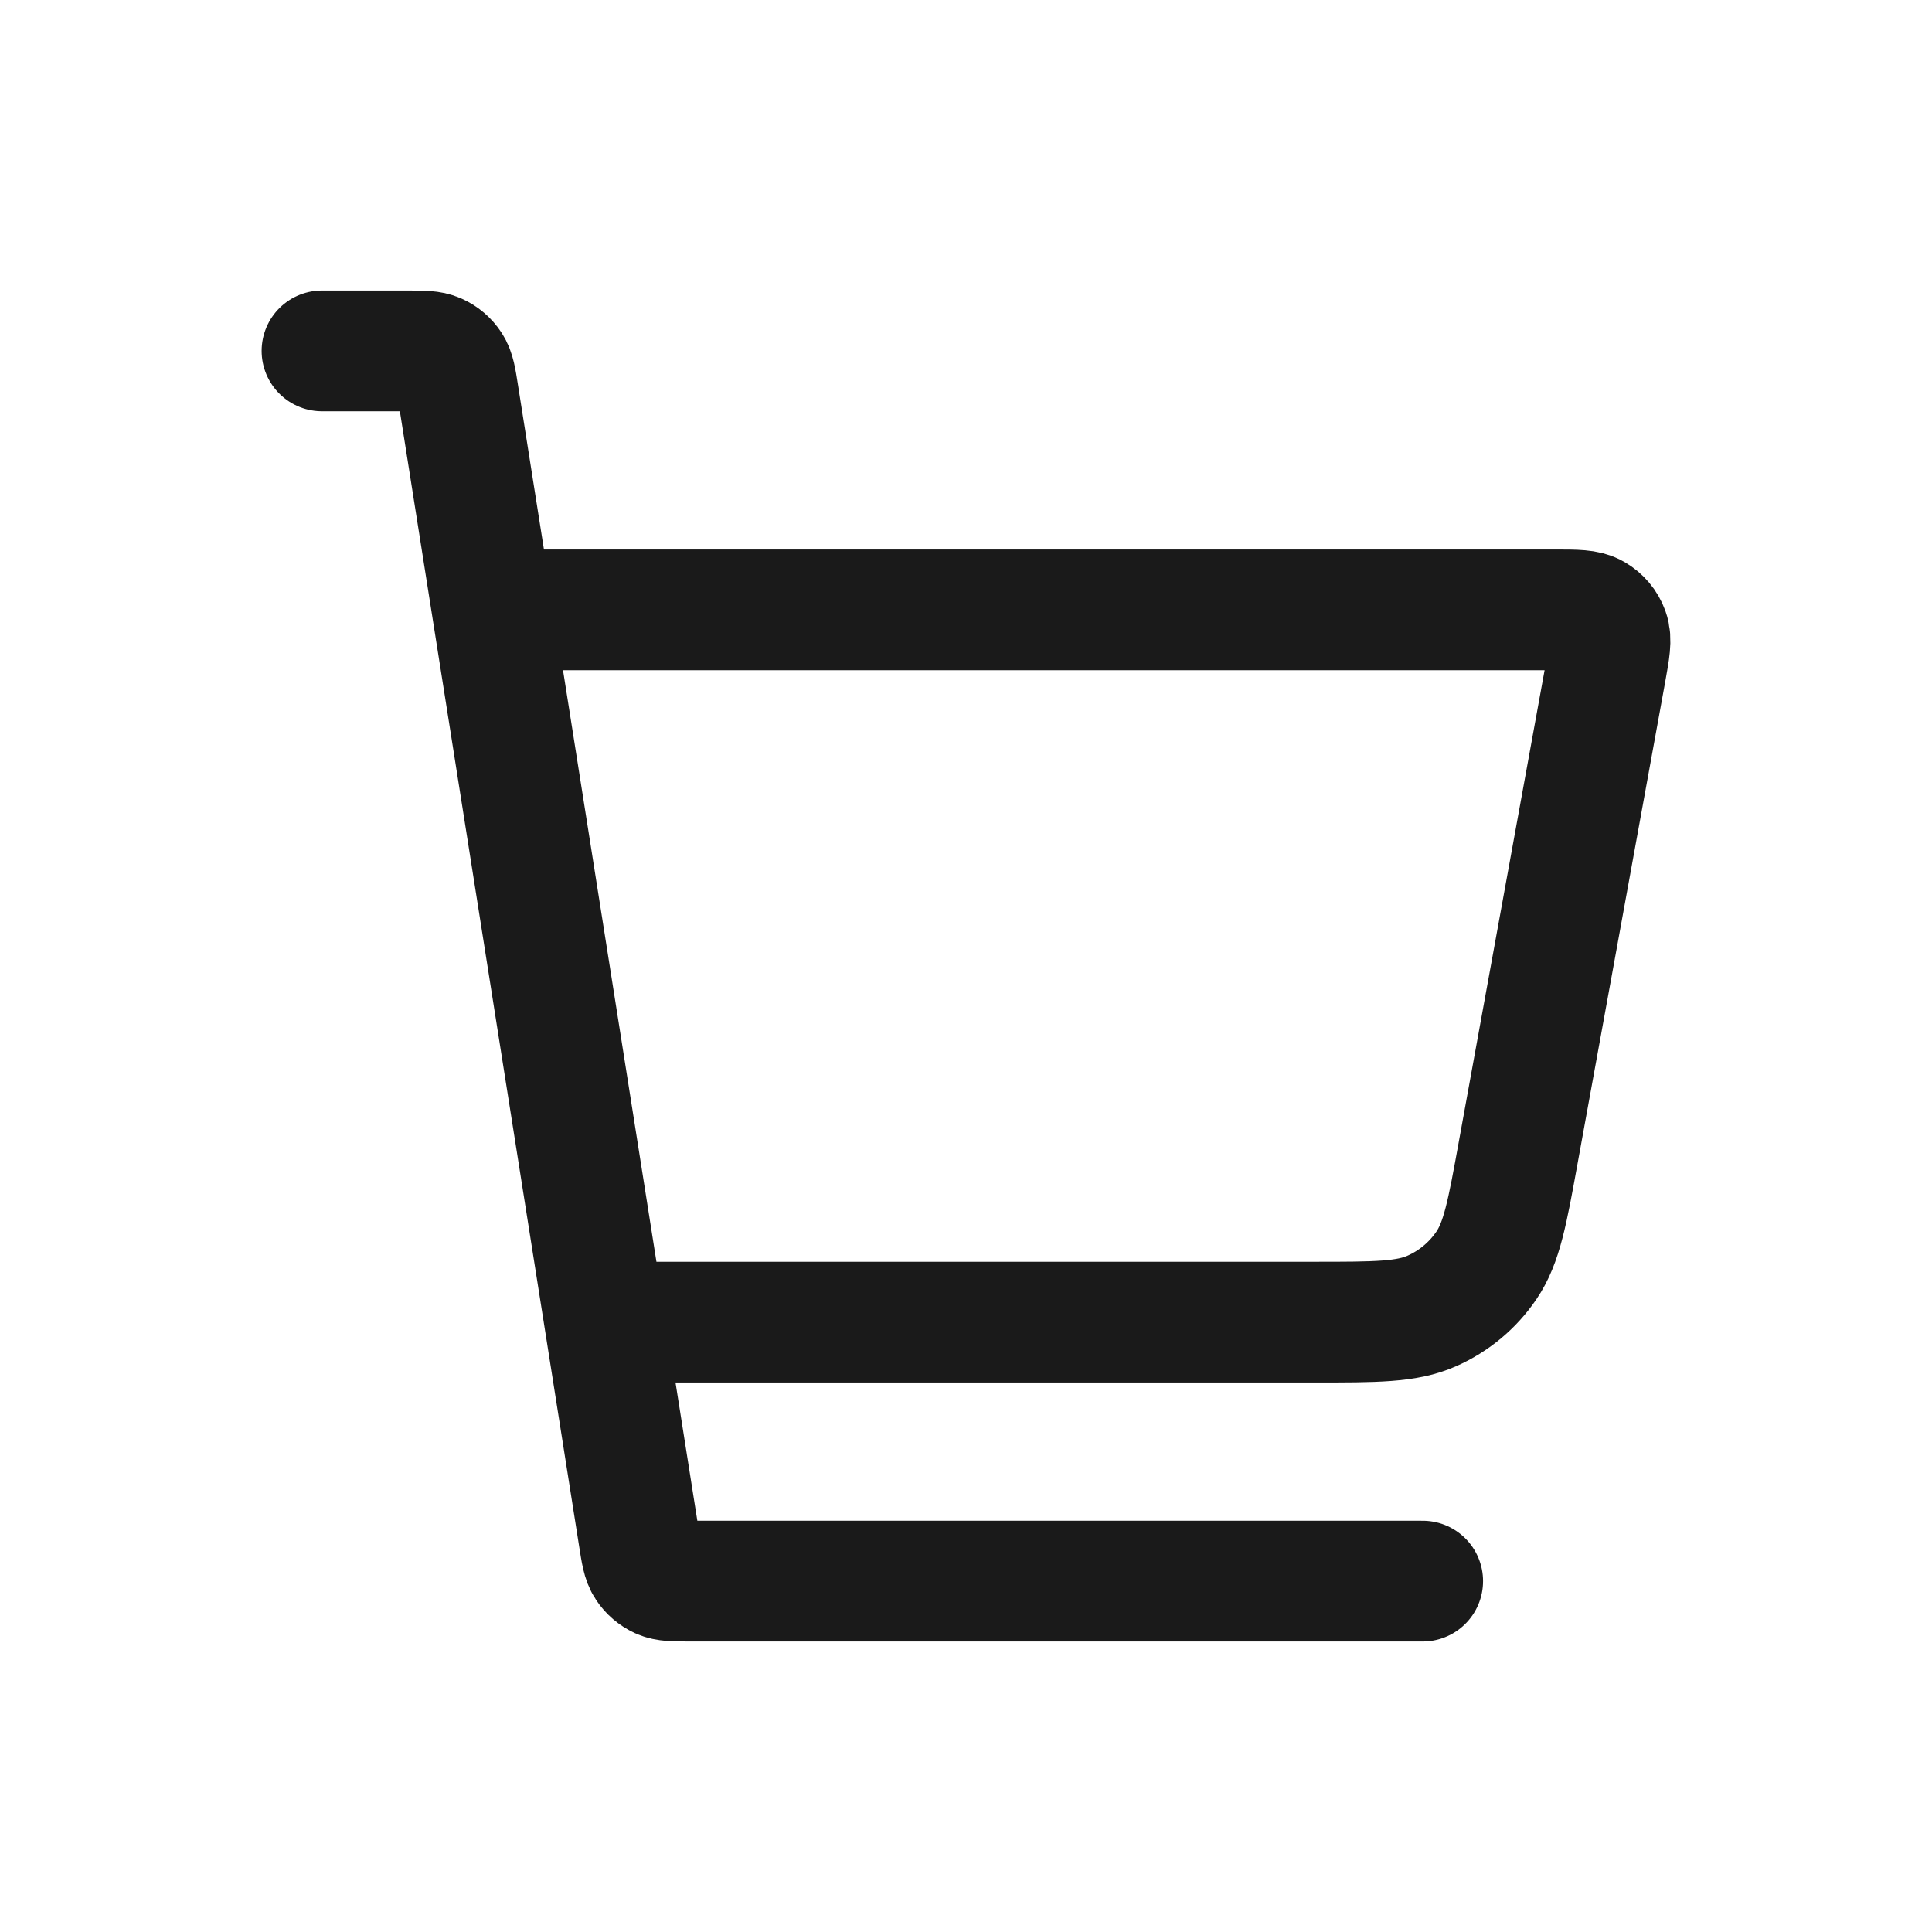 <svg width="24" height="24" viewBox="0 0 24 24" fill="none" xmlns="http://www.w3.org/2000/svg">
<path d="M7.619 16.424H16.329C17.093 16.424 17.475 16.424 17.787 16.285C18.061 16.164 18.296 15.968 18.465 15.719C18.656 15.438 18.725 15.062 18.861 14.31L19.948 8.335C19.995 8.074 20.019 7.944 19.982 7.842C19.95 7.753 19.887 7.678 19.805 7.631C19.712 7.576 19.579 7.576 19.315 7.576H6.413M4 4.359H5.059C5.254 4.359 5.352 4.359 5.43 4.395C5.5 4.426 5.559 4.477 5.601 4.541C5.649 4.613 5.664 4.71 5.694 4.902L7.936 19.098C7.966 19.29 7.981 19.387 8.029 19.459C8.071 19.523 8.13 19.573 8.199 19.605C8.278 19.641 8.376 19.641 8.571 19.641H17.673" stroke="#1A1A1A" stroke-width="1.5" stroke-linecap="round" stroke-linejoin="round"/>
</svg>
